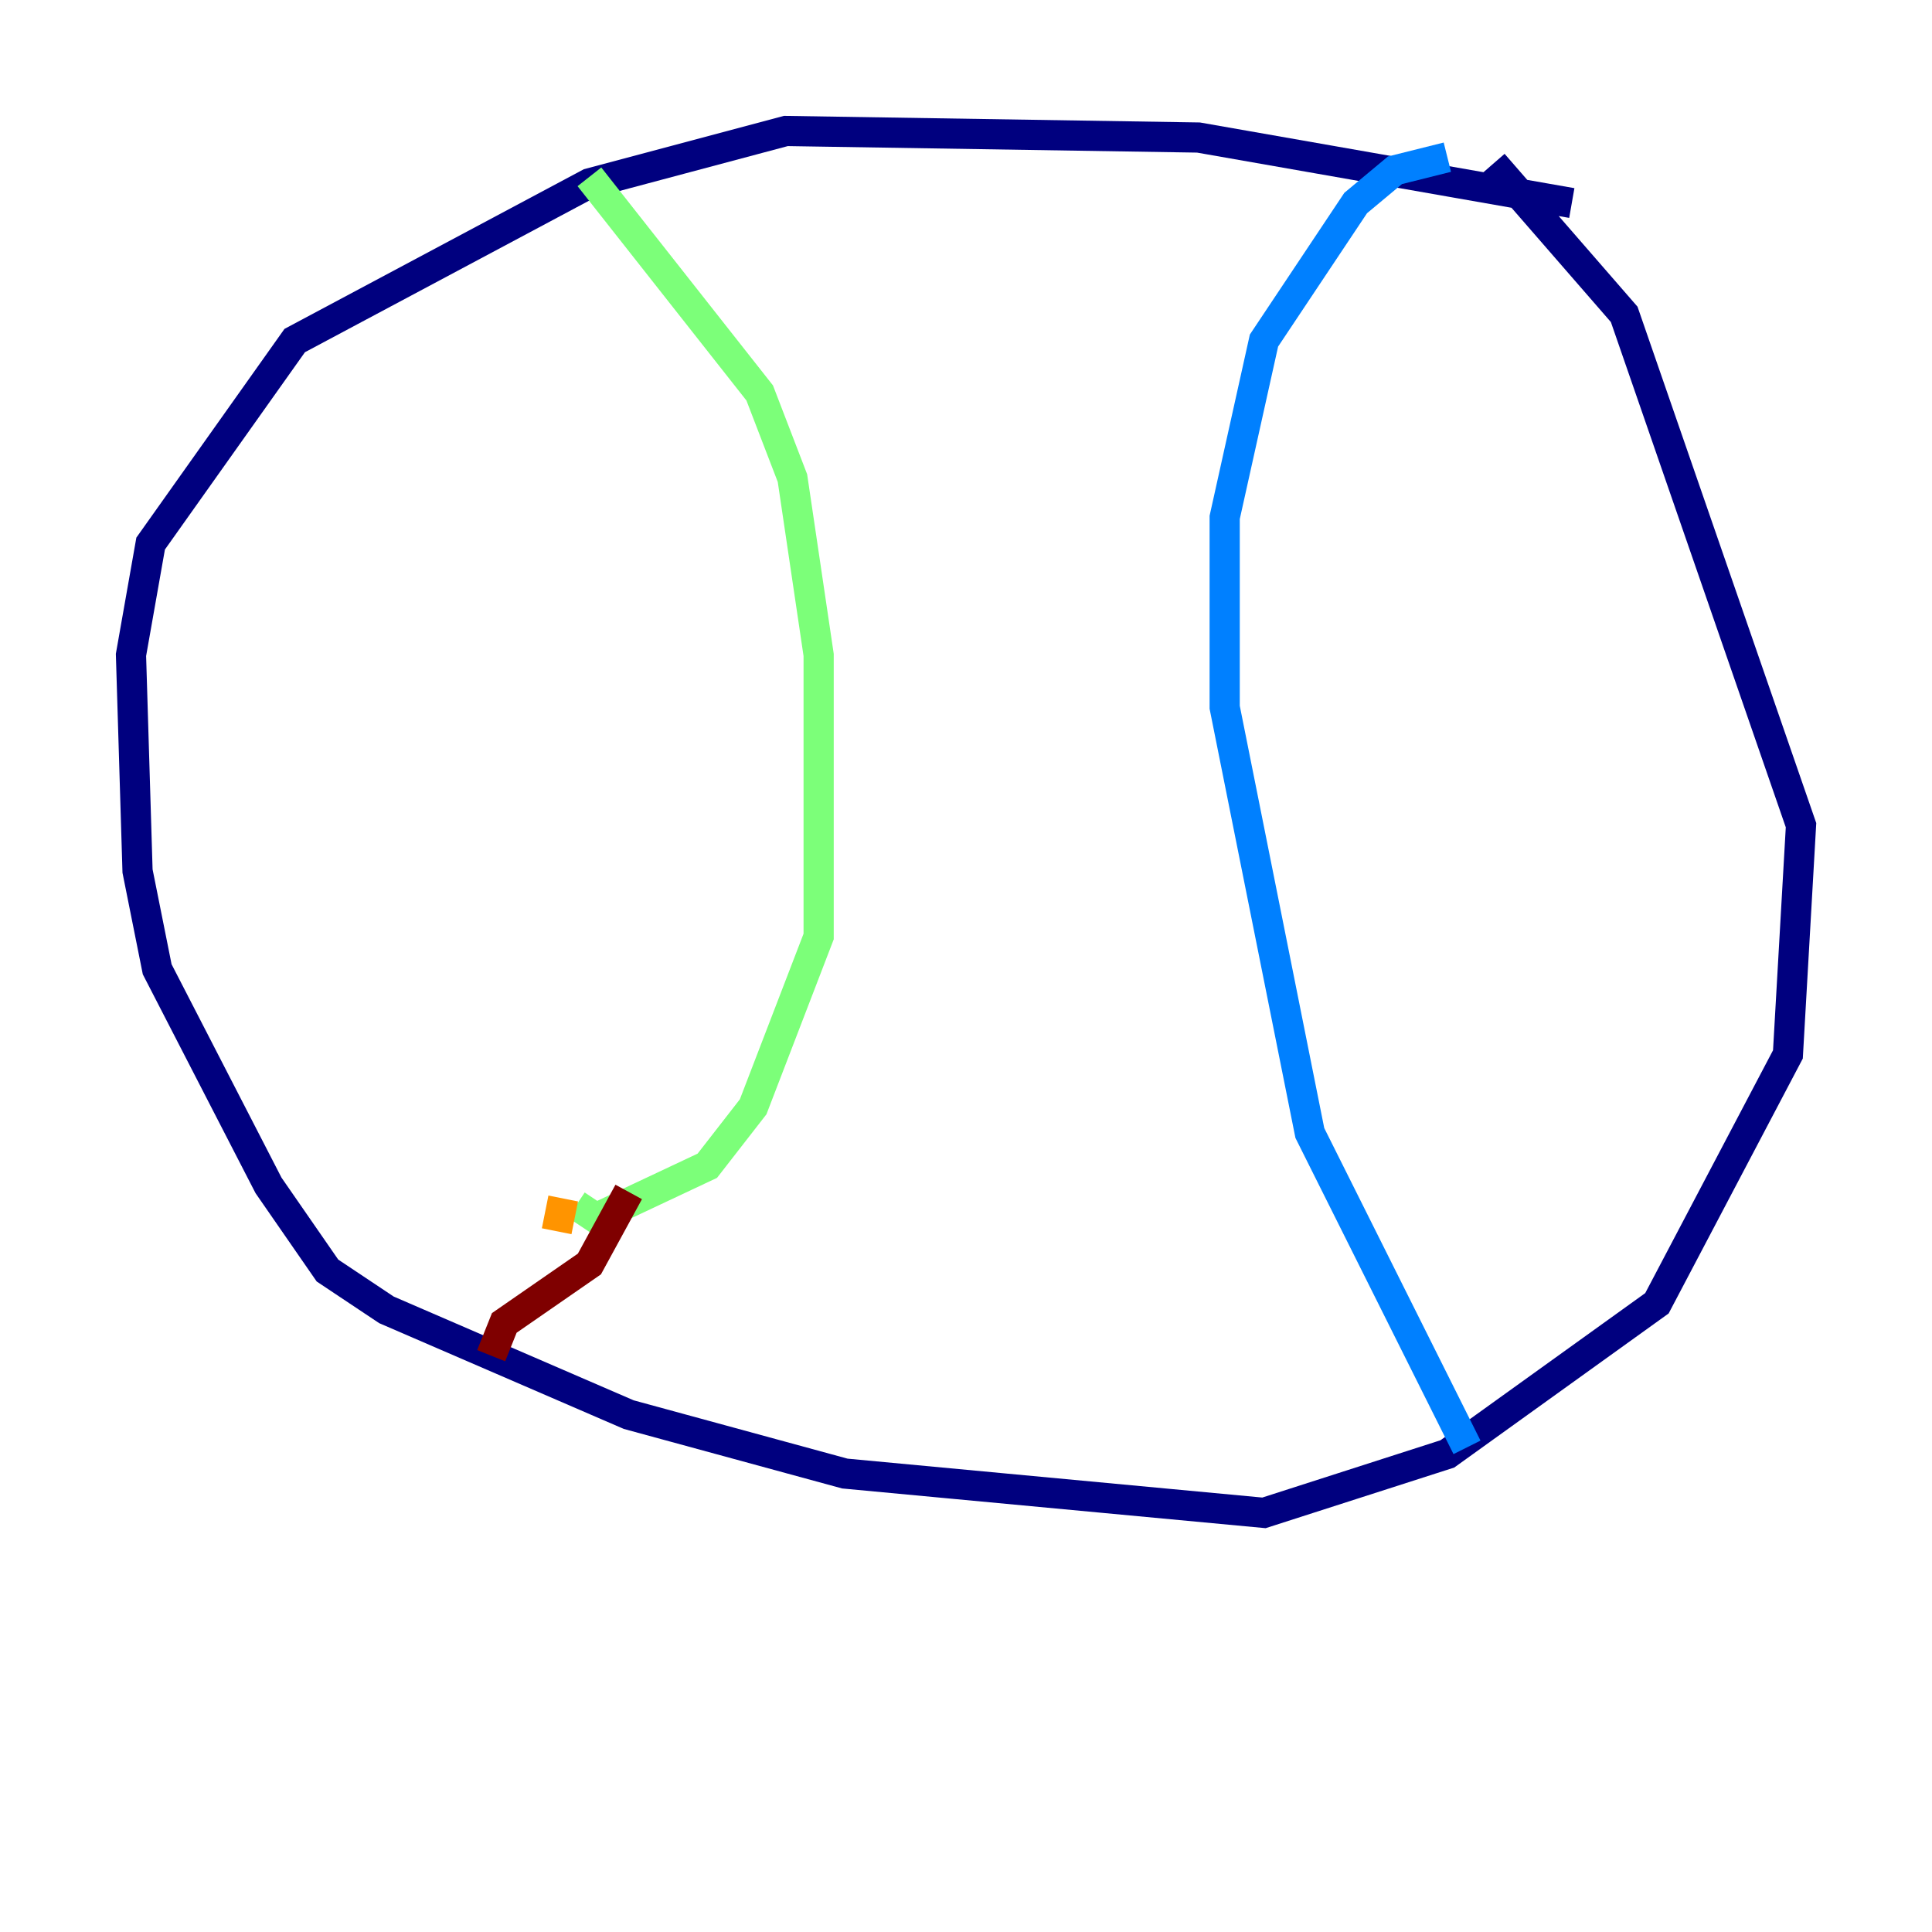 <?xml version="1.0" encoding="utf-8" ?>
<svg baseProfile="tiny" height="128" version="1.2" viewBox="0,0,128,128" width="128" xmlns="http://www.w3.org/2000/svg" xmlns:ev="http://www.w3.org/2001/xml-events" xmlns:xlink="http://www.w3.org/1999/xlink"><defs /><polyline fill="none" points="104.136,13.451 79.403,9.112 52.068,8.678 39.051,12.149 19.525,22.563 9.98,36.014 8.678,43.39 9.112,57.709 10.414,64.217 17.79,78.536 21.695,84.176 25.6,86.78 41.654,93.722 55.973,97.627 83.742,100.231 95.891,96.325 109.776,86.346 118.454,69.858 119.322,54.671 107.607,20.827 98.929,10.848" stroke="#00007f" stroke-width="2" /><polyline fill="none" points="95.891,10.414 92.42,11.281 89.817,13.451 83.742,22.563 81.139,34.278 81.139,46.861 86.78,75.064 97.193,95.891" stroke="#0080ff" stroke-width="2" /><polyline fill="none" points="39.051,11.715 50.332,26.034 52.502,31.675 54.237,43.39 54.237,62.047 49.898,73.329 46.861,77.234 39.485,80.705 38.183,79.837" stroke="#7cff79" stroke-width="2" /><polyline fill="none" points="37.315,79.403 36.881,81.573" stroke="#ff9400" stroke-width="2" /><polyline fill="none" points="32.542,89.817 33.41,87.647 39.051,83.742 41.654,78.969" stroke="#7f0000" stroke-width="2" /></svg>